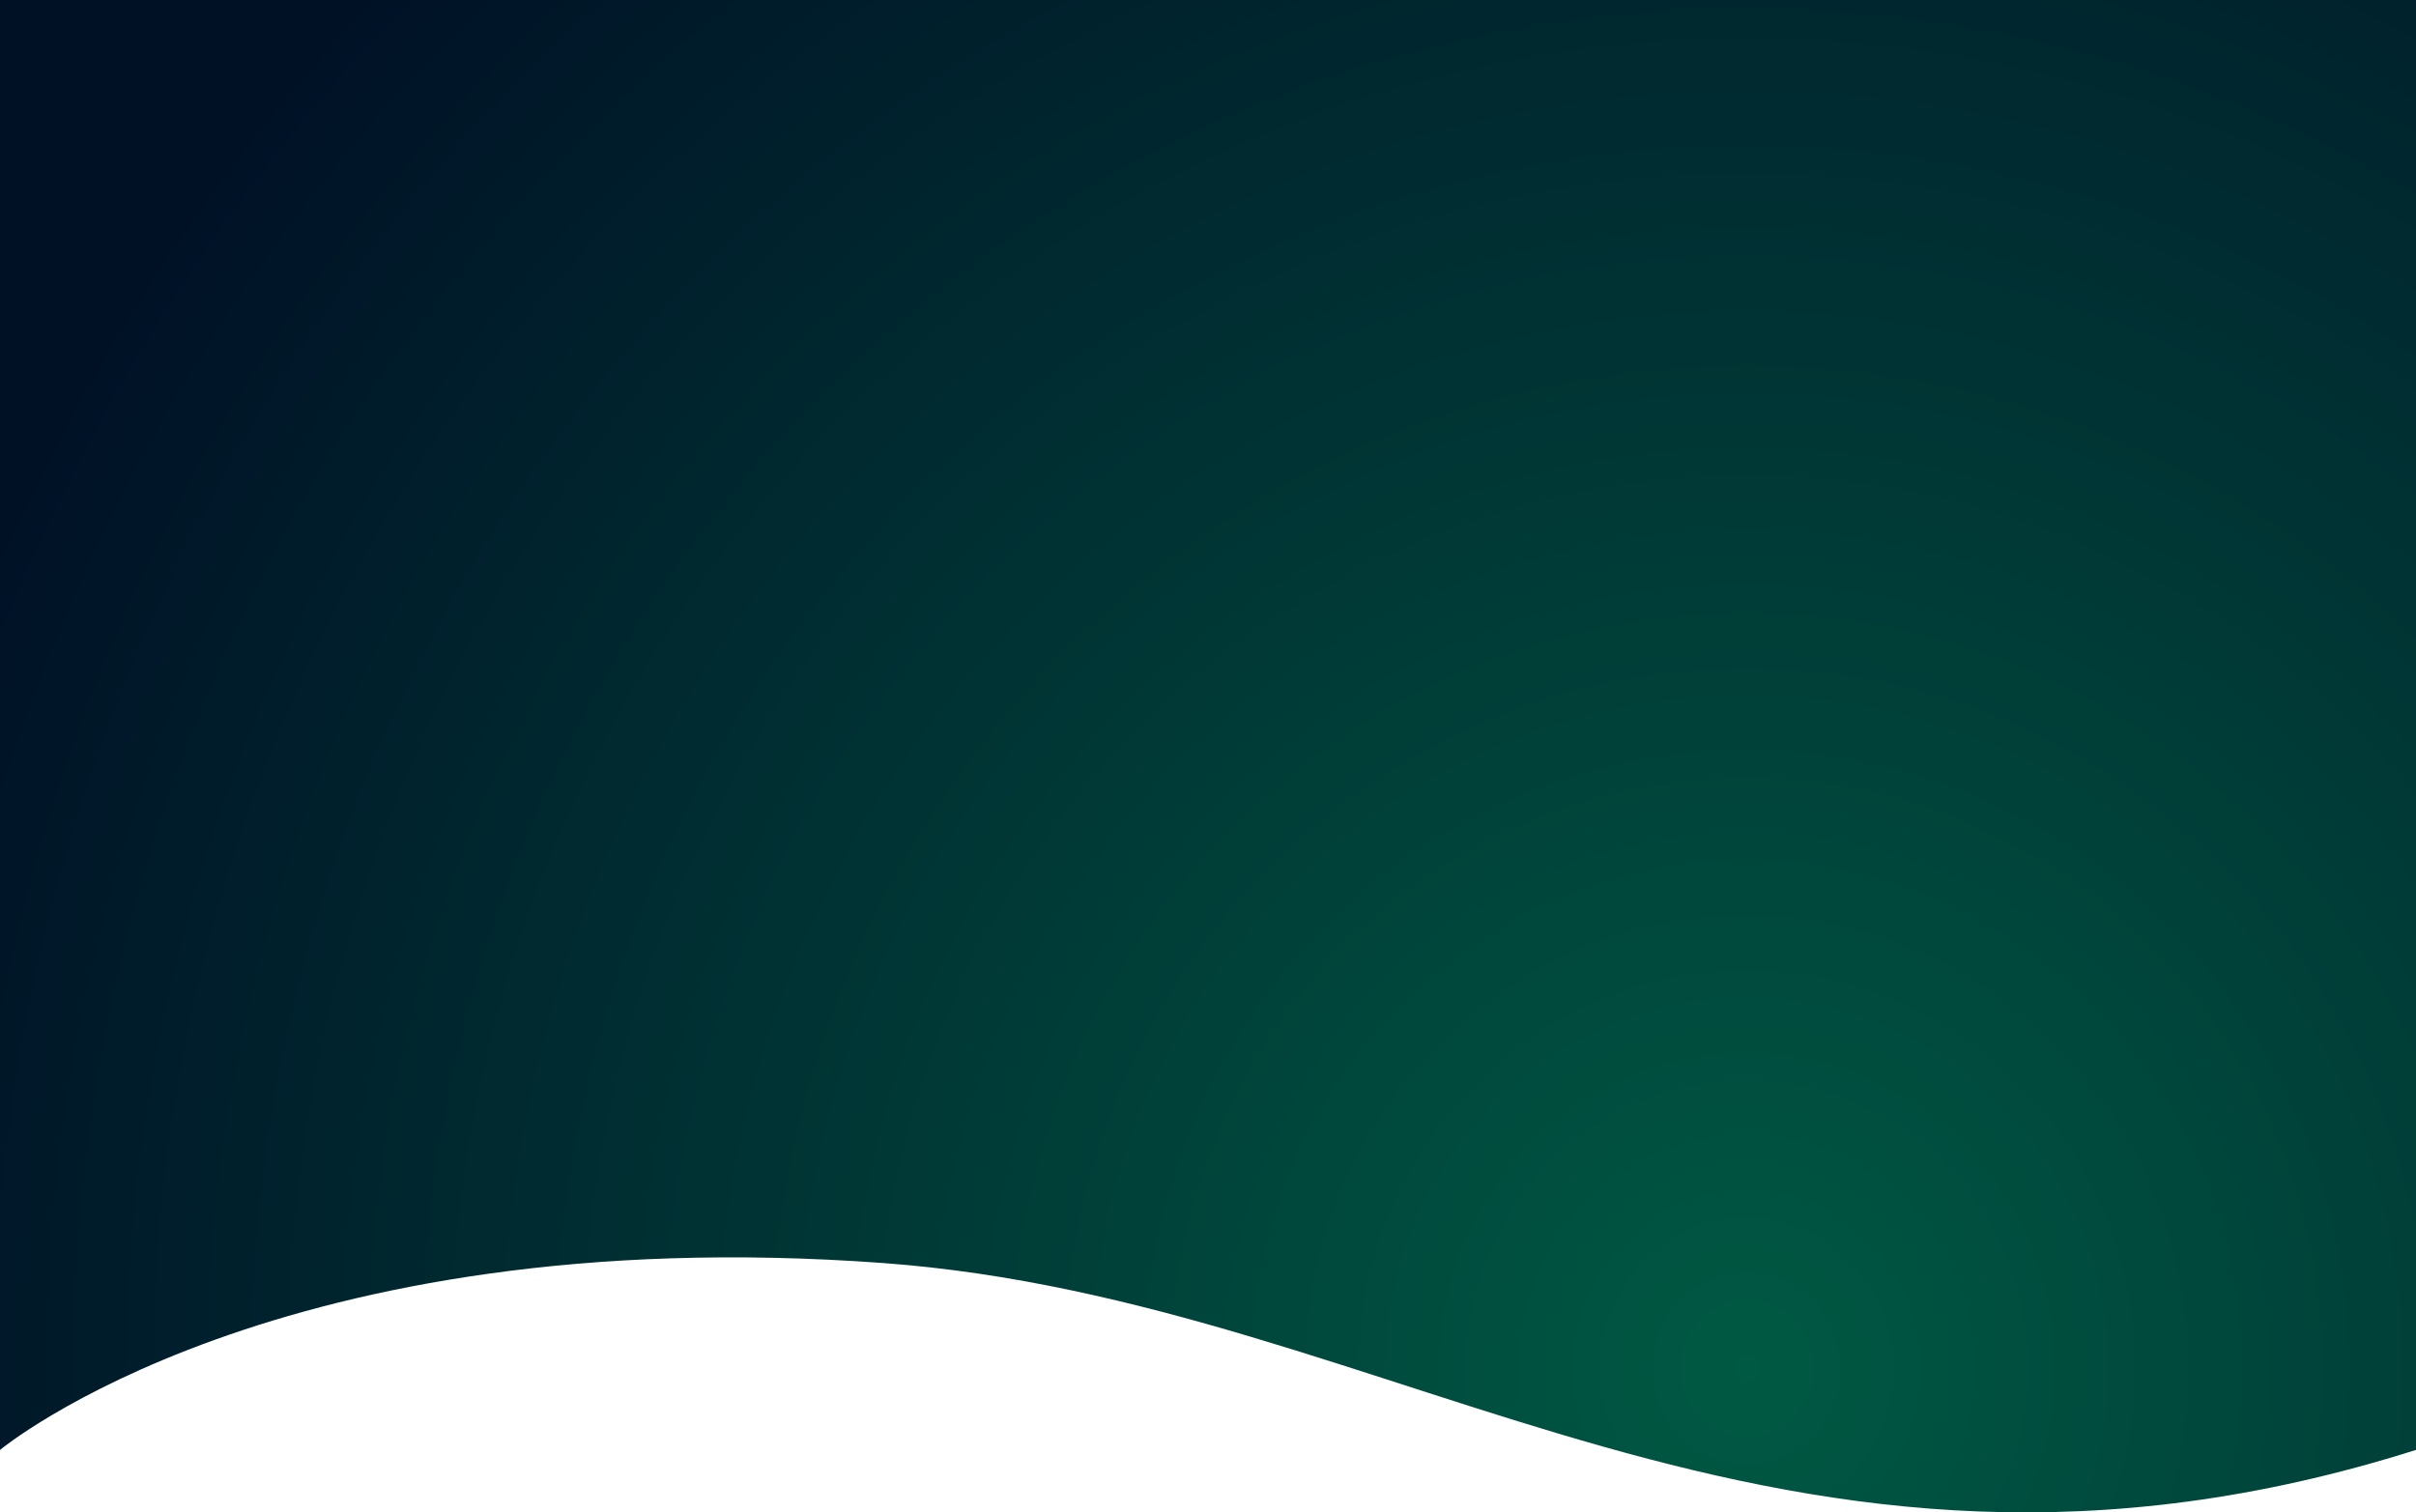 <svg xmlns="http://www.w3.org/2000/svg" xmlns:xlink="http://www.w3.org/1999/xlink" width="1366" height="855.329" viewBox="0 0 1366 855.329">
  <defs>
    <radialGradient id="radial-gradient" cx="0.831" cy="0.825" r="1.187" gradientTransform="translate(0.167) scale(0.667 1)" gradientUnits="objectBoundingBox">
      <stop offset="0" stop-color="#005943"/>
      <stop offset="1" stop-color="#001126"/>
    </radialGradient>
  </defs>
  <path id="index_top_bg" d="M0,0H1366V820c-362,114.544-574.56-84.242-866.757-105.692C157.352,689.211,0,820,0,820Z" fill="url(#radial-gradient)"/>
</svg>
